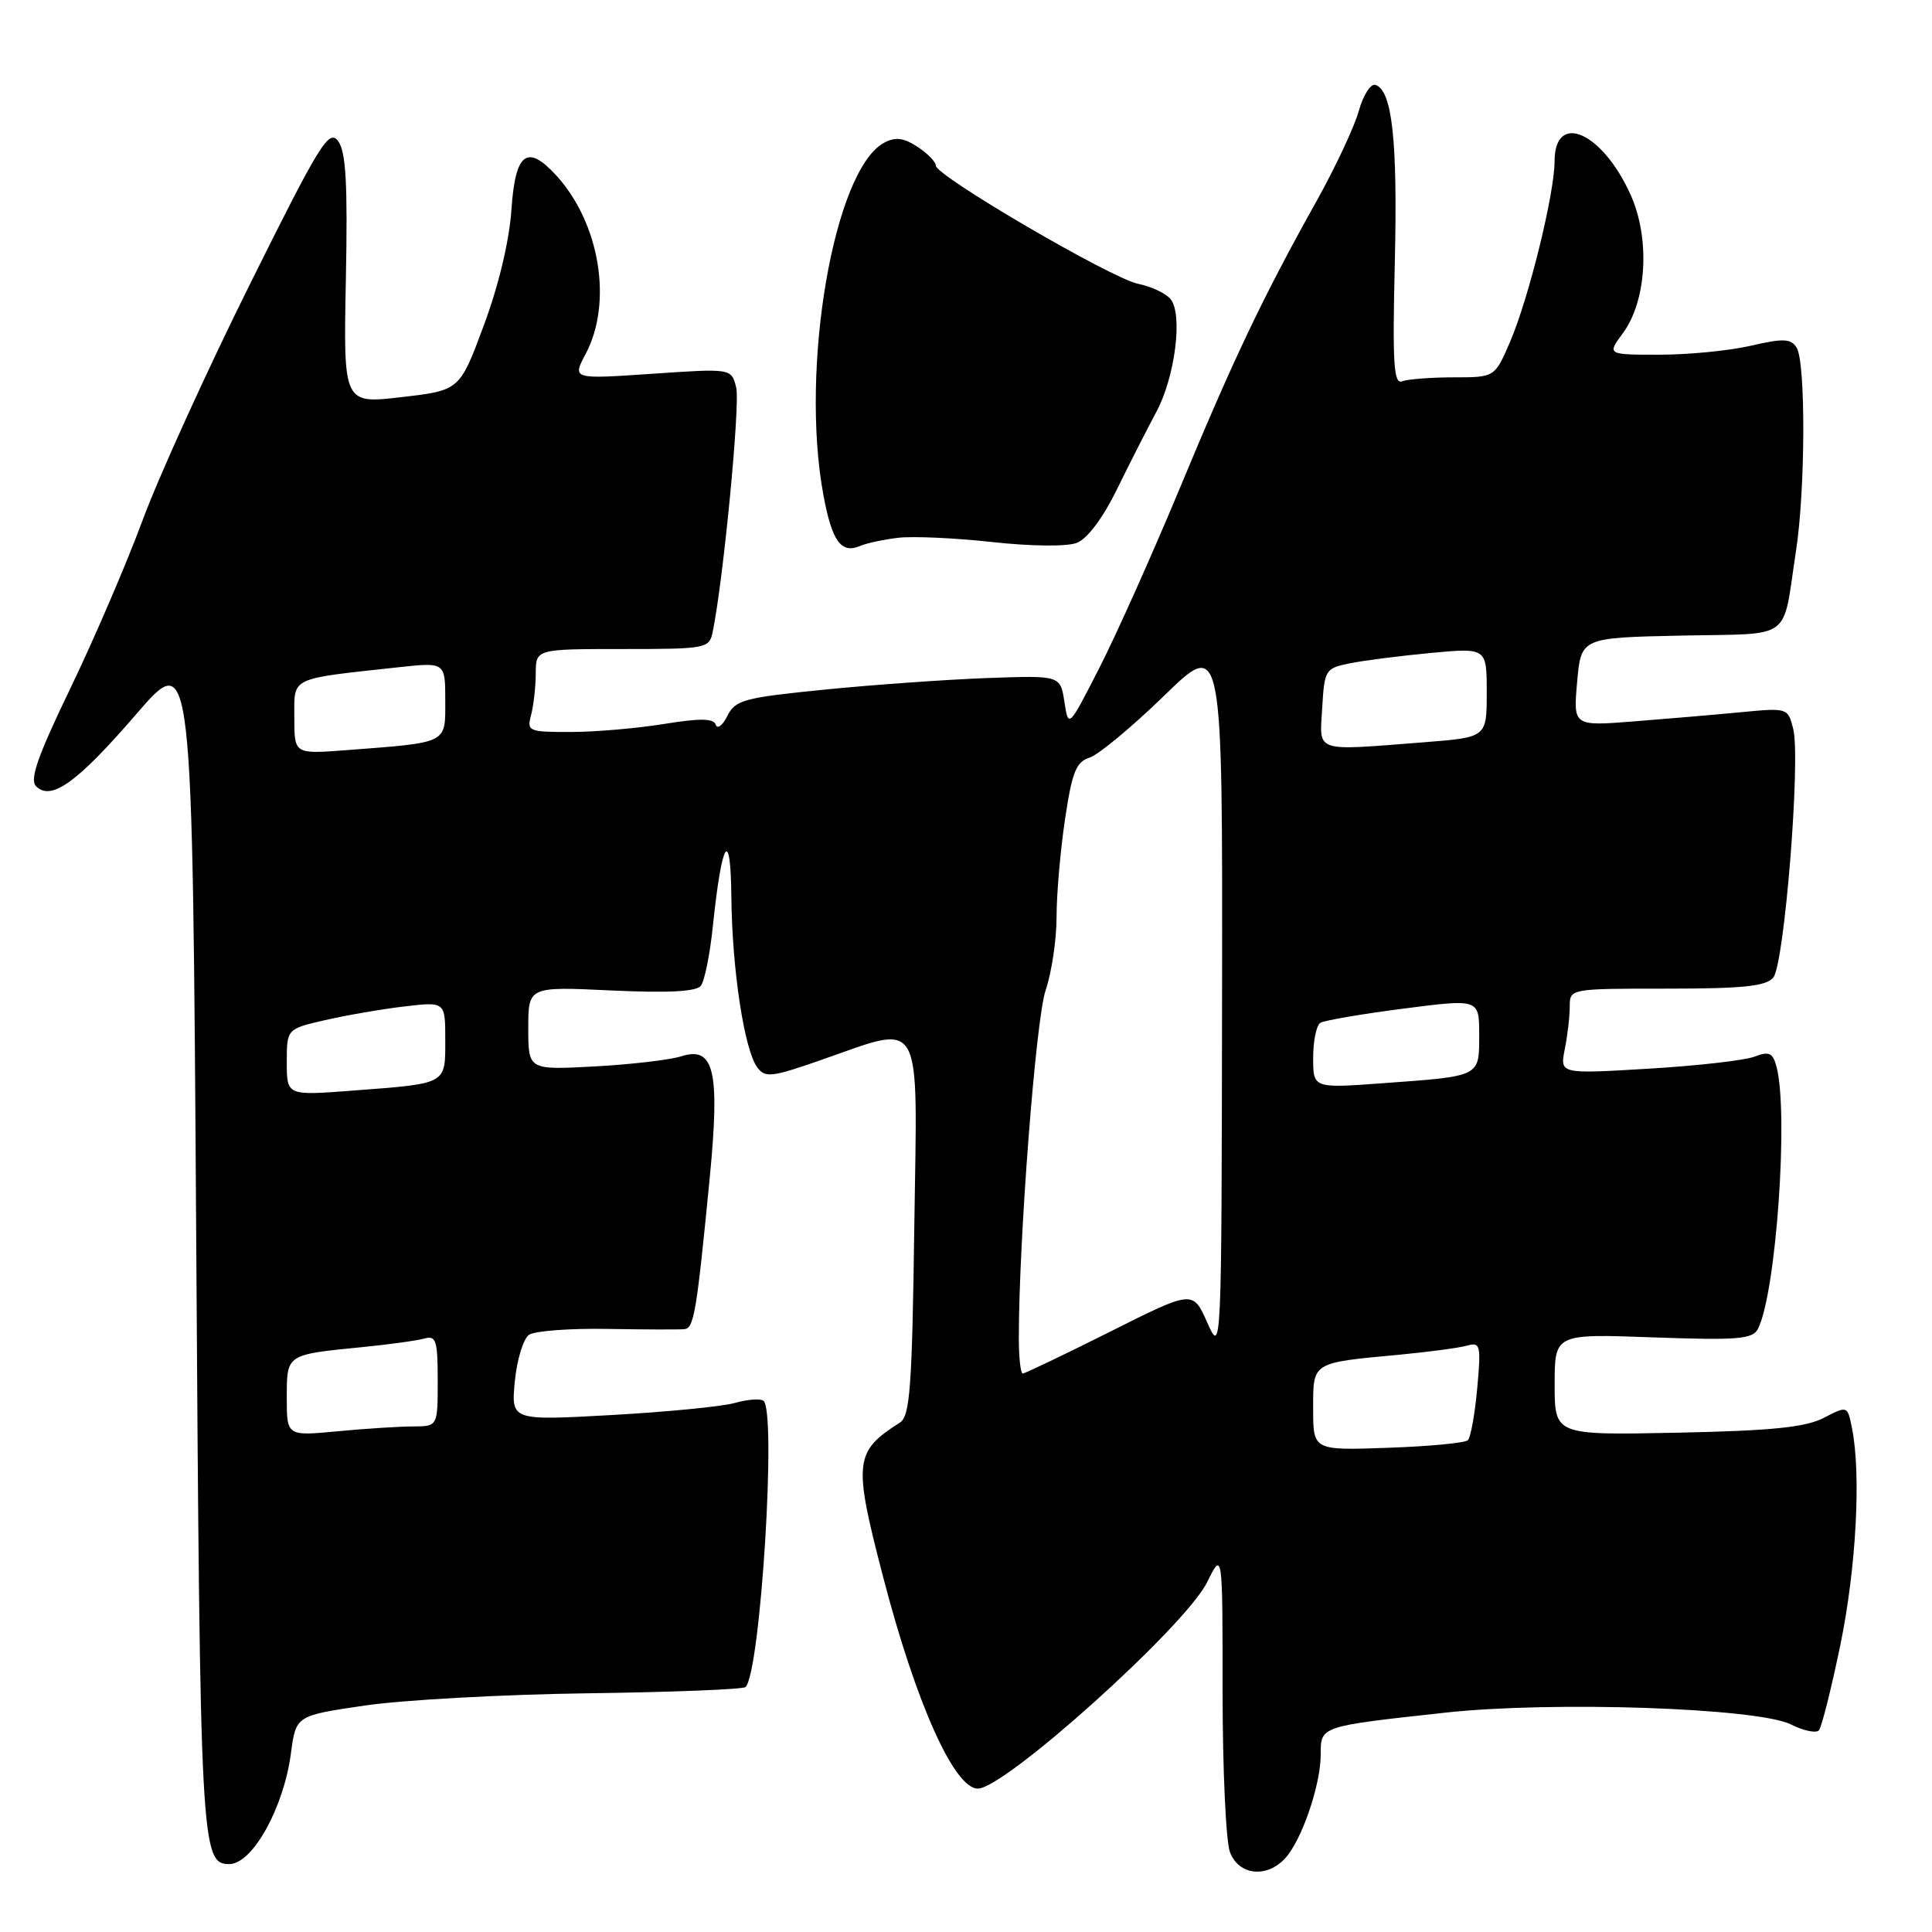 <?xml version="1.0" encoding="UTF-8" standalone="no"?>
<!DOCTYPE svg PUBLIC "-//W3C//DTD SVG 1.1//EN" "http://www.w3.org/Graphics/SVG/1.1/DTD/svg11.dtd" >
<svg xmlns="http://www.w3.org/2000/svg" xmlns:xlink="http://www.w3.org/1999/xlink" version="1.1" viewBox="0 0 256 256">
 <g >
 <path fill="currentColor"
d=" M 170.32 246.20 C 172.51 243.78 175.00 236.50 175.00 232.50 C 175.00 228.70 174.84 228.76 191.56 226.93 C 205.78 225.38 232.90 226.31 237.29 228.49 C 238.98 229.34 240.66 229.69 241.02 229.27 C 241.38 228.84 242.65 223.78 243.85 218.00 C 245.95 207.81 246.63 195.38 245.40 189.25 C 244.80 186.25 244.80 186.25 241.65 187.88 C 239.22 189.13 234.78 189.58 222.25 189.84 C 206.00 190.17 206.00 190.17 206.00 183.45 C 206.00 176.73 206.00 176.73 219.05 177.21 C 230.28 177.61 232.22 177.45 232.93 176.09 C 235.34 171.44 237.03 147.45 235.39 141.31 C 234.90 139.49 234.41 139.27 232.45 140.02 C 231.16 140.51 224.83 141.23 218.39 141.61 C 206.69 142.31 206.69 142.31 207.34 139.03 C 207.70 137.23 208.00 134.68 208.00 133.38 C 208.00 131.00 208.00 131.00 220.88 131.00 C 230.97 131.00 234.02 130.68 234.97 129.53 C 236.44 127.76 238.62 100.60 237.61 96.58 C 236.91 93.80 236.86 93.78 230.70 94.37 C 227.29 94.70 220.89 95.24 216.48 95.59 C 208.46 96.22 208.46 96.22 208.98 90.36 C 209.50 84.50 209.50 84.50 222.74 84.22 C 237.81 83.90 236.11 85.15 237.98 73.00 C 239.23 64.90 239.28 47.99 238.06 46.06 C 237.30 44.86 236.31 44.81 232.00 45.81 C 229.17 46.47 223.72 47.00 219.89 47.00 C 212.94 47.00 212.94 47.00 215.02 44.18 C 218.21 39.87 218.68 31.62 216.06 25.80 C 212.33 17.50 206.01 14.70 205.99 21.36 C 205.98 25.67 202.58 39.48 200.11 45.25 C 198.07 50.00 198.07 50.00 192.62 50.00 C 189.62 50.00 186.55 50.24 185.80 50.52 C 184.67 50.96 184.50 48.21 184.82 34.77 C 185.20 18.65 184.48 11.99 182.26 11.25 C 181.63 11.04 180.64 12.59 180.05 14.69 C 179.47 16.78 176.98 22.10 174.53 26.50 C 167.38 39.29 163.50 47.44 156.41 64.50 C 152.75 73.30 147.92 84.10 145.67 88.50 C 141.58 96.50 141.58 96.50 141.04 93.00 C 140.50 89.50 140.50 89.50 130.93 89.84 C 125.66 90.03 115.99 90.71 109.45 91.36 C 98.58 92.44 97.44 92.74 96.38 94.86 C 95.75 96.14 95.05 96.66 94.84 96.03 C 94.56 95.18 92.79 95.15 87.98 95.93 C 84.42 96.51 78.86 96.99 75.63 96.99 C 70.04 97.00 69.79 96.90 70.37 94.75 C 70.70 93.51 70.98 91.04 70.99 89.25 C 71.00 86.00 71.00 86.00 82.48 86.00 C 93.58 86.00 93.98 85.93 94.43 83.75 C 95.83 77.05 98.10 53.53 97.55 51.35 C 96.92 48.81 96.92 48.81 86.37 49.53 C 75.82 50.25 75.82 50.25 77.61 46.88 C 81.21 40.08 79.48 29.56 73.71 23.25 C 69.85 19.03 68.28 20.22 67.77 27.75 C 67.49 31.91 66.08 37.81 64.11 43.11 C 60.91 51.73 60.91 51.73 53.20 52.62 C 45.50 53.52 45.50 53.52 45.83 37.01 C 46.08 24.28 45.84 20.09 44.80 18.69 C 43.58 17.07 42.37 19.04 33.10 37.69 C 27.41 49.14 21.00 63.22 18.87 69.00 C 16.73 74.78 12.42 84.79 9.30 91.26 C 4.99 100.19 3.90 103.30 4.78 104.18 C 6.78 106.18 10.22 103.71 18.08 94.60 C 25.50 86.01 25.50 86.01 26.00 164.26 C 26.51 244.77 26.63 247.00 30.38 247.00 C 33.45 247.00 37.59 239.57 38.55 232.32 C 39.21 227.33 39.21 227.33 48.36 225.99 C 53.39 225.25 66.67 224.52 77.87 224.37 C 89.07 224.22 98.49 223.85 98.79 223.54 C 100.78 221.55 102.94 186.70 101.14 185.59 C 100.67 185.30 98.95 185.44 97.32 185.91 C 95.69 186.37 88.37 187.09 81.04 187.50 C 67.72 188.24 67.72 188.24 68.22 183.01 C 68.50 180.14 69.35 177.37 70.11 176.86 C 70.88 176.35 75.55 176.00 80.50 176.09 C 85.45 176.17 90.03 176.19 90.69 176.12 C 91.96 175.99 92.30 173.93 94.05 156.00 C 95.41 141.92 94.63 138.58 90.29 139.96 C 88.76 140.45 83.56 141.05 78.75 141.31 C 70.00 141.78 70.00 141.78 70.00 136.25 C 70.00 130.72 70.00 130.72 80.98 131.24 C 88.51 131.59 92.24 131.40 92.86 130.63 C 93.35 130.01 94.07 126.48 94.45 122.79 C 95.65 111.24 96.82 109.40 96.91 118.92 C 97.01 128.50 98.63 139.12 100.34 141.43 C 101.38 142.83 102.23 142.74 108.50 140.56 C 122.57 135.68 121.55 133.91 121.15 162.50 C 120.86 183.84 120.58 187.65 119.24 188.50 C 113.18 192.37 113.04 193.66 117.03 209.00 C 121.37 225.68 126.44 237.00 129.57 237.00 C 133.15 237.00 157.06 215.48 159.94 209.67 C 162.00 205.50 162.00 205.50 162.00 224.18 C 162.00 234.46 162.44 244.02 162.98 245.43 C 164.15 248.51 167.87 248.90 170.32 246.20 Z  M 119.00 71.26 C 120.92 71.03 126.52 71.28 131.44 71.82 C 136.61 72.39 141.34 72.44 142.66 71.94 C 144.08 71.40 146.12 68.68 148.03 64.78 C 149.72 61.33 152.06 56.74 153.22 54.58 C 155.71 49.95 156.76 41.62 155.10 39.63 C 154.47 38.86 152.54 37.96 150.82 37.61 C 147.27 36.90 124.00 23.30 124.00 21.94 C 124.00 21.45 122.91 20.33 121.57 19.45 C 119.73 18.25 118.65 18.12 117.16 18.91 C 110.51 22.47 105.98 48.69 109.10 65.57 C 110.24 71.74 111.46 73.43 114.00 72.33 C 114.83 71.97 117.08 71.49 119.00 71.26 Z  M 174.00 186.70 C 174.00 180.42 173.71 180.60 185.50 179.50 C 189.35 179.13 193.35 178.60 194.40 178.30 C 196.16 177.81 196.26 178.23 195.74 183.96 C 195.43 187.37 194.87 190.46 194.51 190.83 C 194.14 191.20 189.37 191.65 183.92 191.84 C 174.00 192.19 174.00 192.19 174.00 186.70 Z  M 38.00 185.21 C 38.00 179.42 37.88 179.50 48.00 178.50 C 51.58 178.15 55.29 177.63 56.25 177.36 C 57.78 176.93 58.00 177.63 58.00 182.93 C 58.00 189.00 58.00 189.00 54.75 189.01 C 52.96 189.01 48.46 189.30 44.75 189.65 C 38.00 190.29 38.00 190.29 38.00 185.21 Z  M 135.00 177.25 C 135.00 164.23 137.25 135.05 138.55 131.22 C 139.35 128.86 140.00 124.49 140.00 121.51 C 140.00 118.52 140.50 112.70 141.12 108.57 C 142.05 102.31 142.59 100.95 144.37 100.39 C 145.54 100.02 149.99 96.33 154.25 92.19 C 162.00 84.65 162.00 84.65 161.93 132.08 C 161.86 179.50 161.86 179.50 159.96 175.23 C 158.06 170.95 158.06 170.95 147.05 176.48 C 140.99 179.51 135.80 182.00 135.52 182.00 C 135.23 182.00 135.00 179.86 135.00 177.25 Z  M 38.00 140.76 C 38.00 136.34 38.00 136.34 43.08 135.17 C 45.87 134.53 50.60 133.71 53.58 133.36 C 59.00 132.72 59.00 132.72 59.00 137.79 C 59.00 143.73 59.32 143.55 46.75 144.51 C 38.00 145.18 38.00 145.18 38.00 140.76 Z  M 174.00 140.17 C 174.00 137.94 174.43 135.85 174.95 135.53 C 175.47 135.21 180.42 134.36 185.95 133.65 C 196.00 132.35 196.00 132.35 196.00 137.11 C 196.00 142.72 196.27 142.58 183.25 143.53 C 174.00 144.21 174.00 144.21 174.00 140.17 Z  M 39.00 95.09 C 39.00 89.63 38.23 90.01 52.75 88.42 C 59.00 87.74 59.00 87.74 59.00 92.83 C 59.00 98.61 59.50 98.36 45.75 99.41 C 39.00 99.92 39.00 99.92 39.00 95.09 Z  M 175.20 93.79 C 175.49 88.76 175.62 88.55 178.83 87.90 C 180.66 87.52 185.50 86.91 189.58 86.52 C 197.00 85.83 197.00 85.83 197.00 91.77 C 197.00 97.70 197.00 97.70 188.75 98.35 C 173.94 99.50 174.85 99.80 175.20 93.79 Z "/>
</g>
</svg>